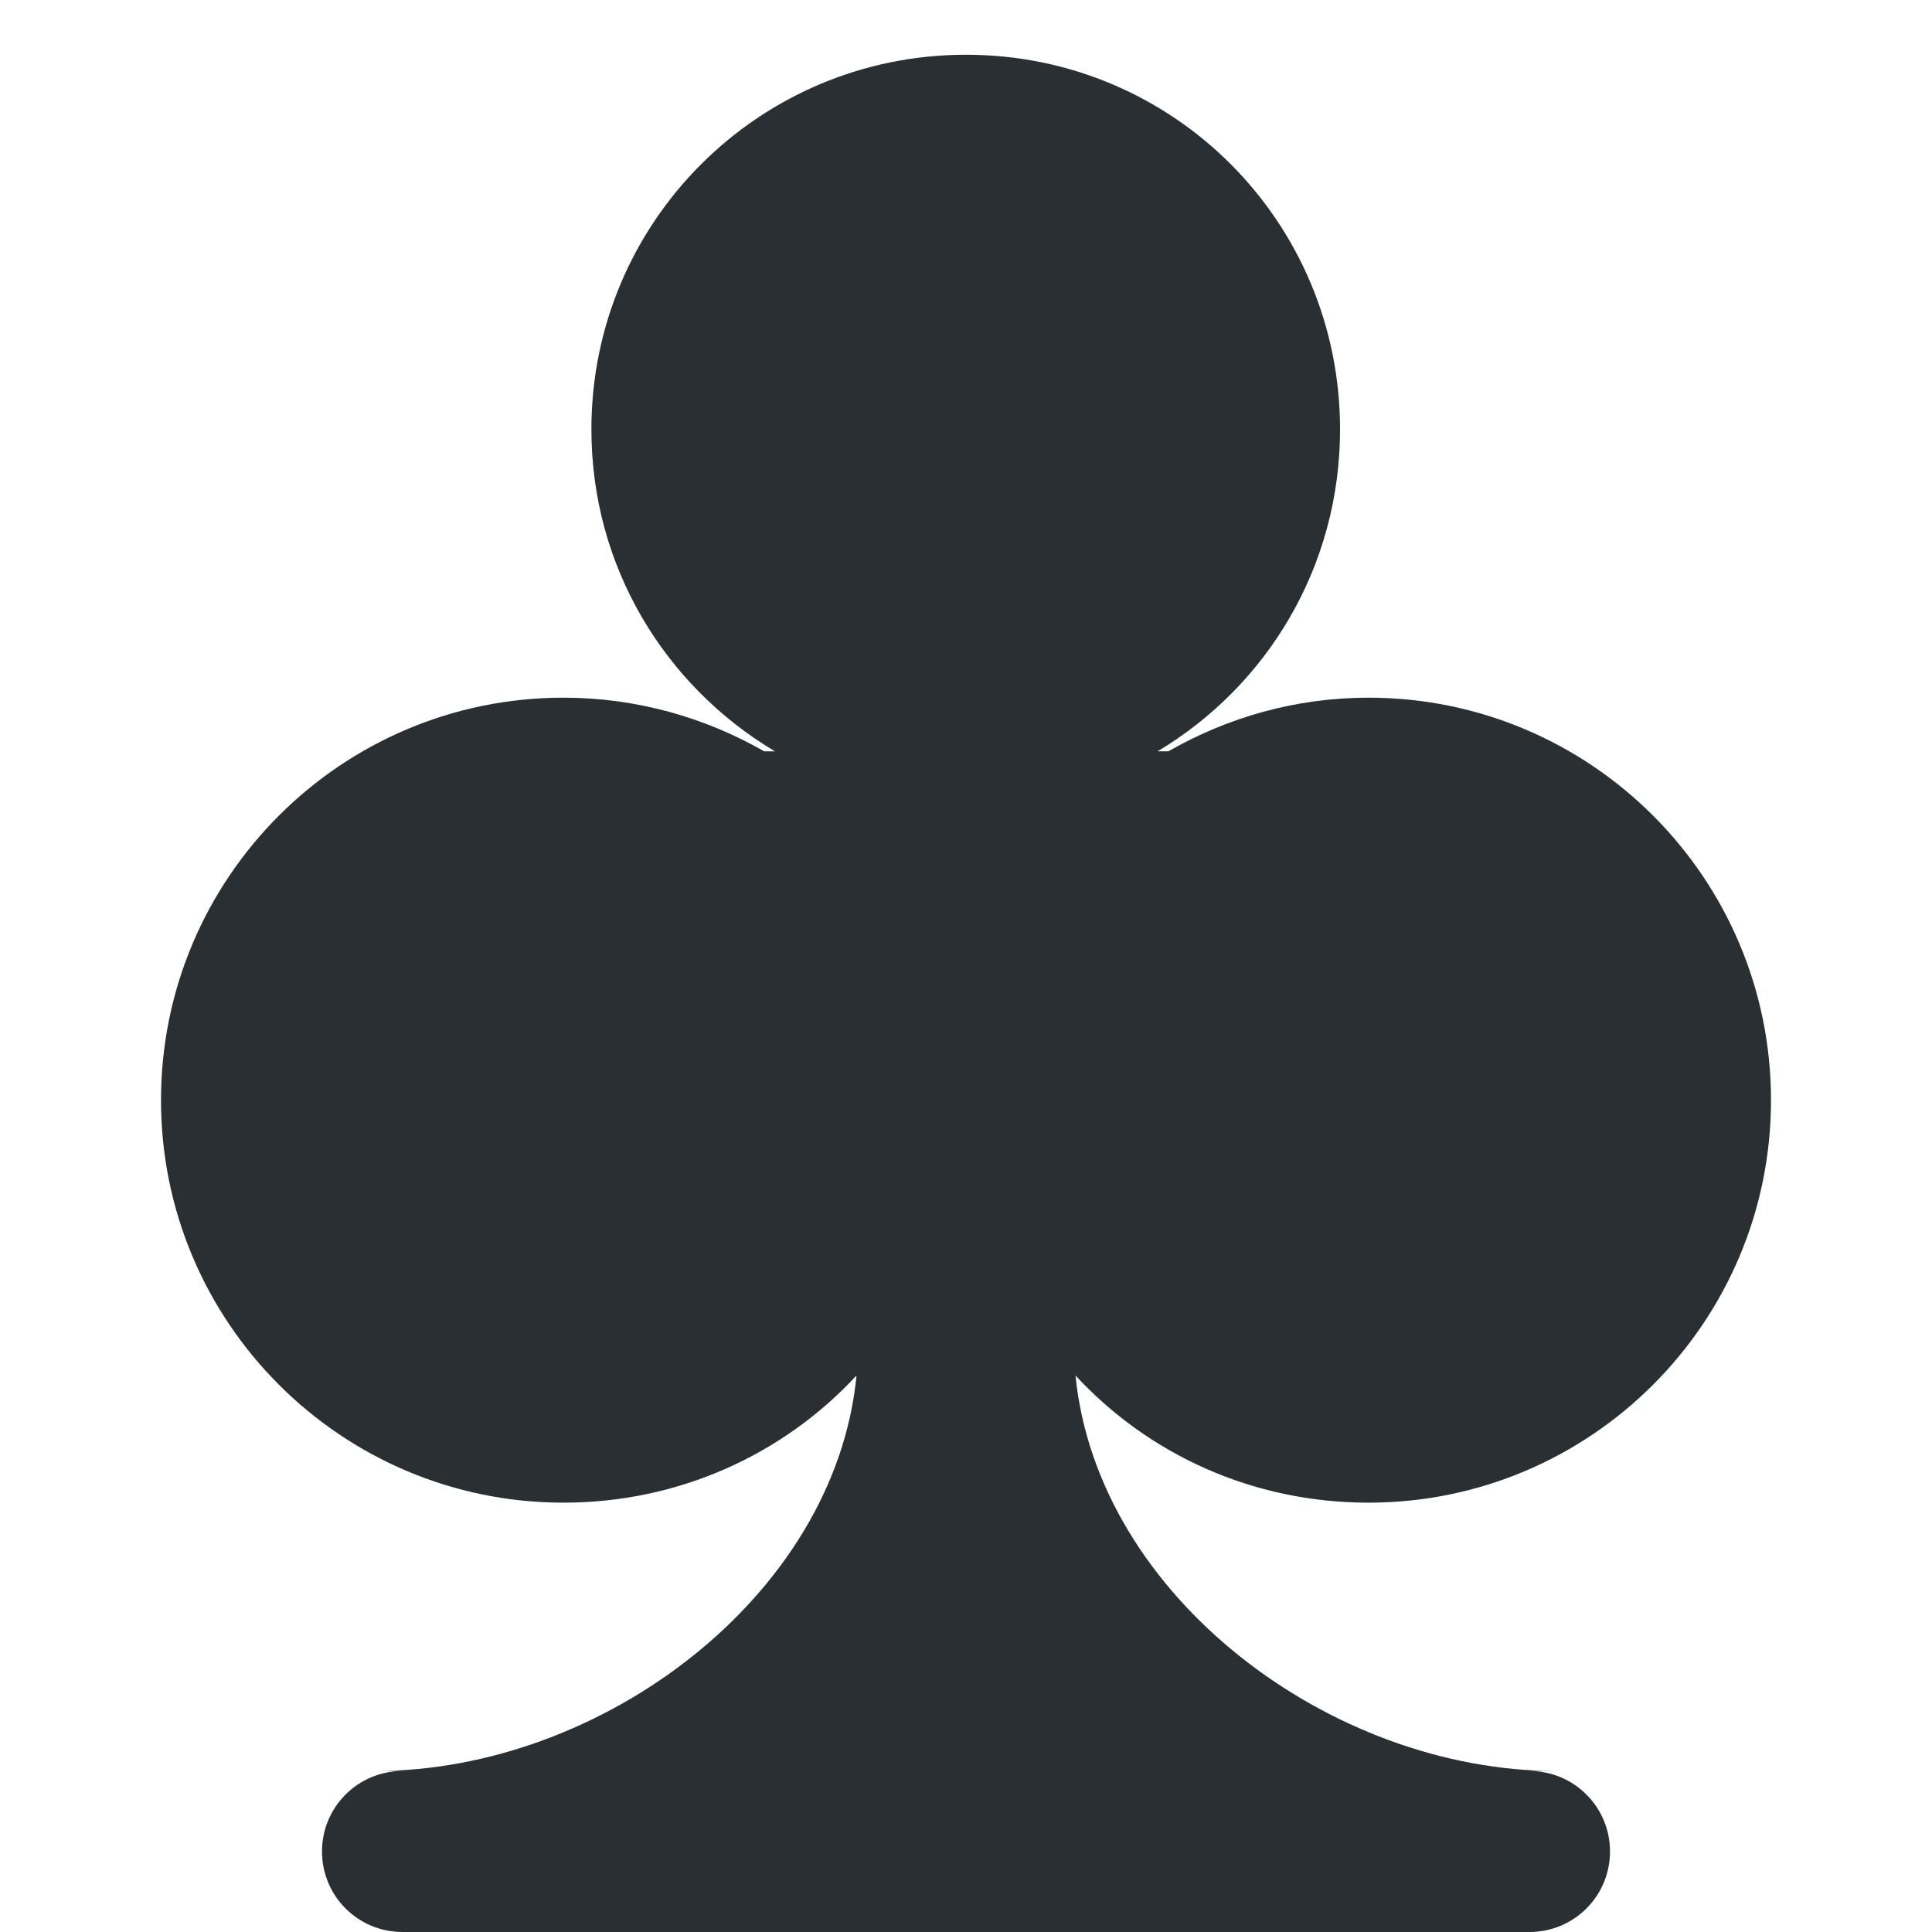 <svg xmlns="http://www.w3.org/2000/svg" viewBox="0 0 45 45" enable-background="new 0 0 45 45"><defs><clipPath id="a"><path d="M0 36h36V0H0v36z"/></clipPath></defs><g><g><g clip-path="url(#a)" transform="matrix(1.25 0 0 -1.25 0 45)"><g><path fill="#292f33" d="M25.5 8c4.14 0 7.5 3.36 7.5 7.5 0 4.14-3.36 7.5-7.5 7.5-1.36 0-2.63-.37-3.73-1h-.2c2.04 1.22 3.4 3.44 3.4 6 0 3.86-3.1 6.98-6.97 6.98-3.86 0-6.98-3.12-6.98-6.98 0-2.56 1.37-4.78 3.42-6h-.2c-1.1.63-2.38 1-3.74 1C6.36 23 3 19.64 3 15.5 3 11.36 6.36 8 10.5 8c2.15 0 4.1.9 5.46 2.37C15.56 6.25 11.2 3 7 3h.5C6.67 3 6 2.33 6 1.5S6.67 0 7.5 0h21c.83 0 1.5.67 1.5 1.5S29.33 3 28.5 3h.5c-4.2 0-8.55 3.25-8.96 7.37C21.4 8.9 23.34 8 25.5 8"/></g></g></g></g></svg>